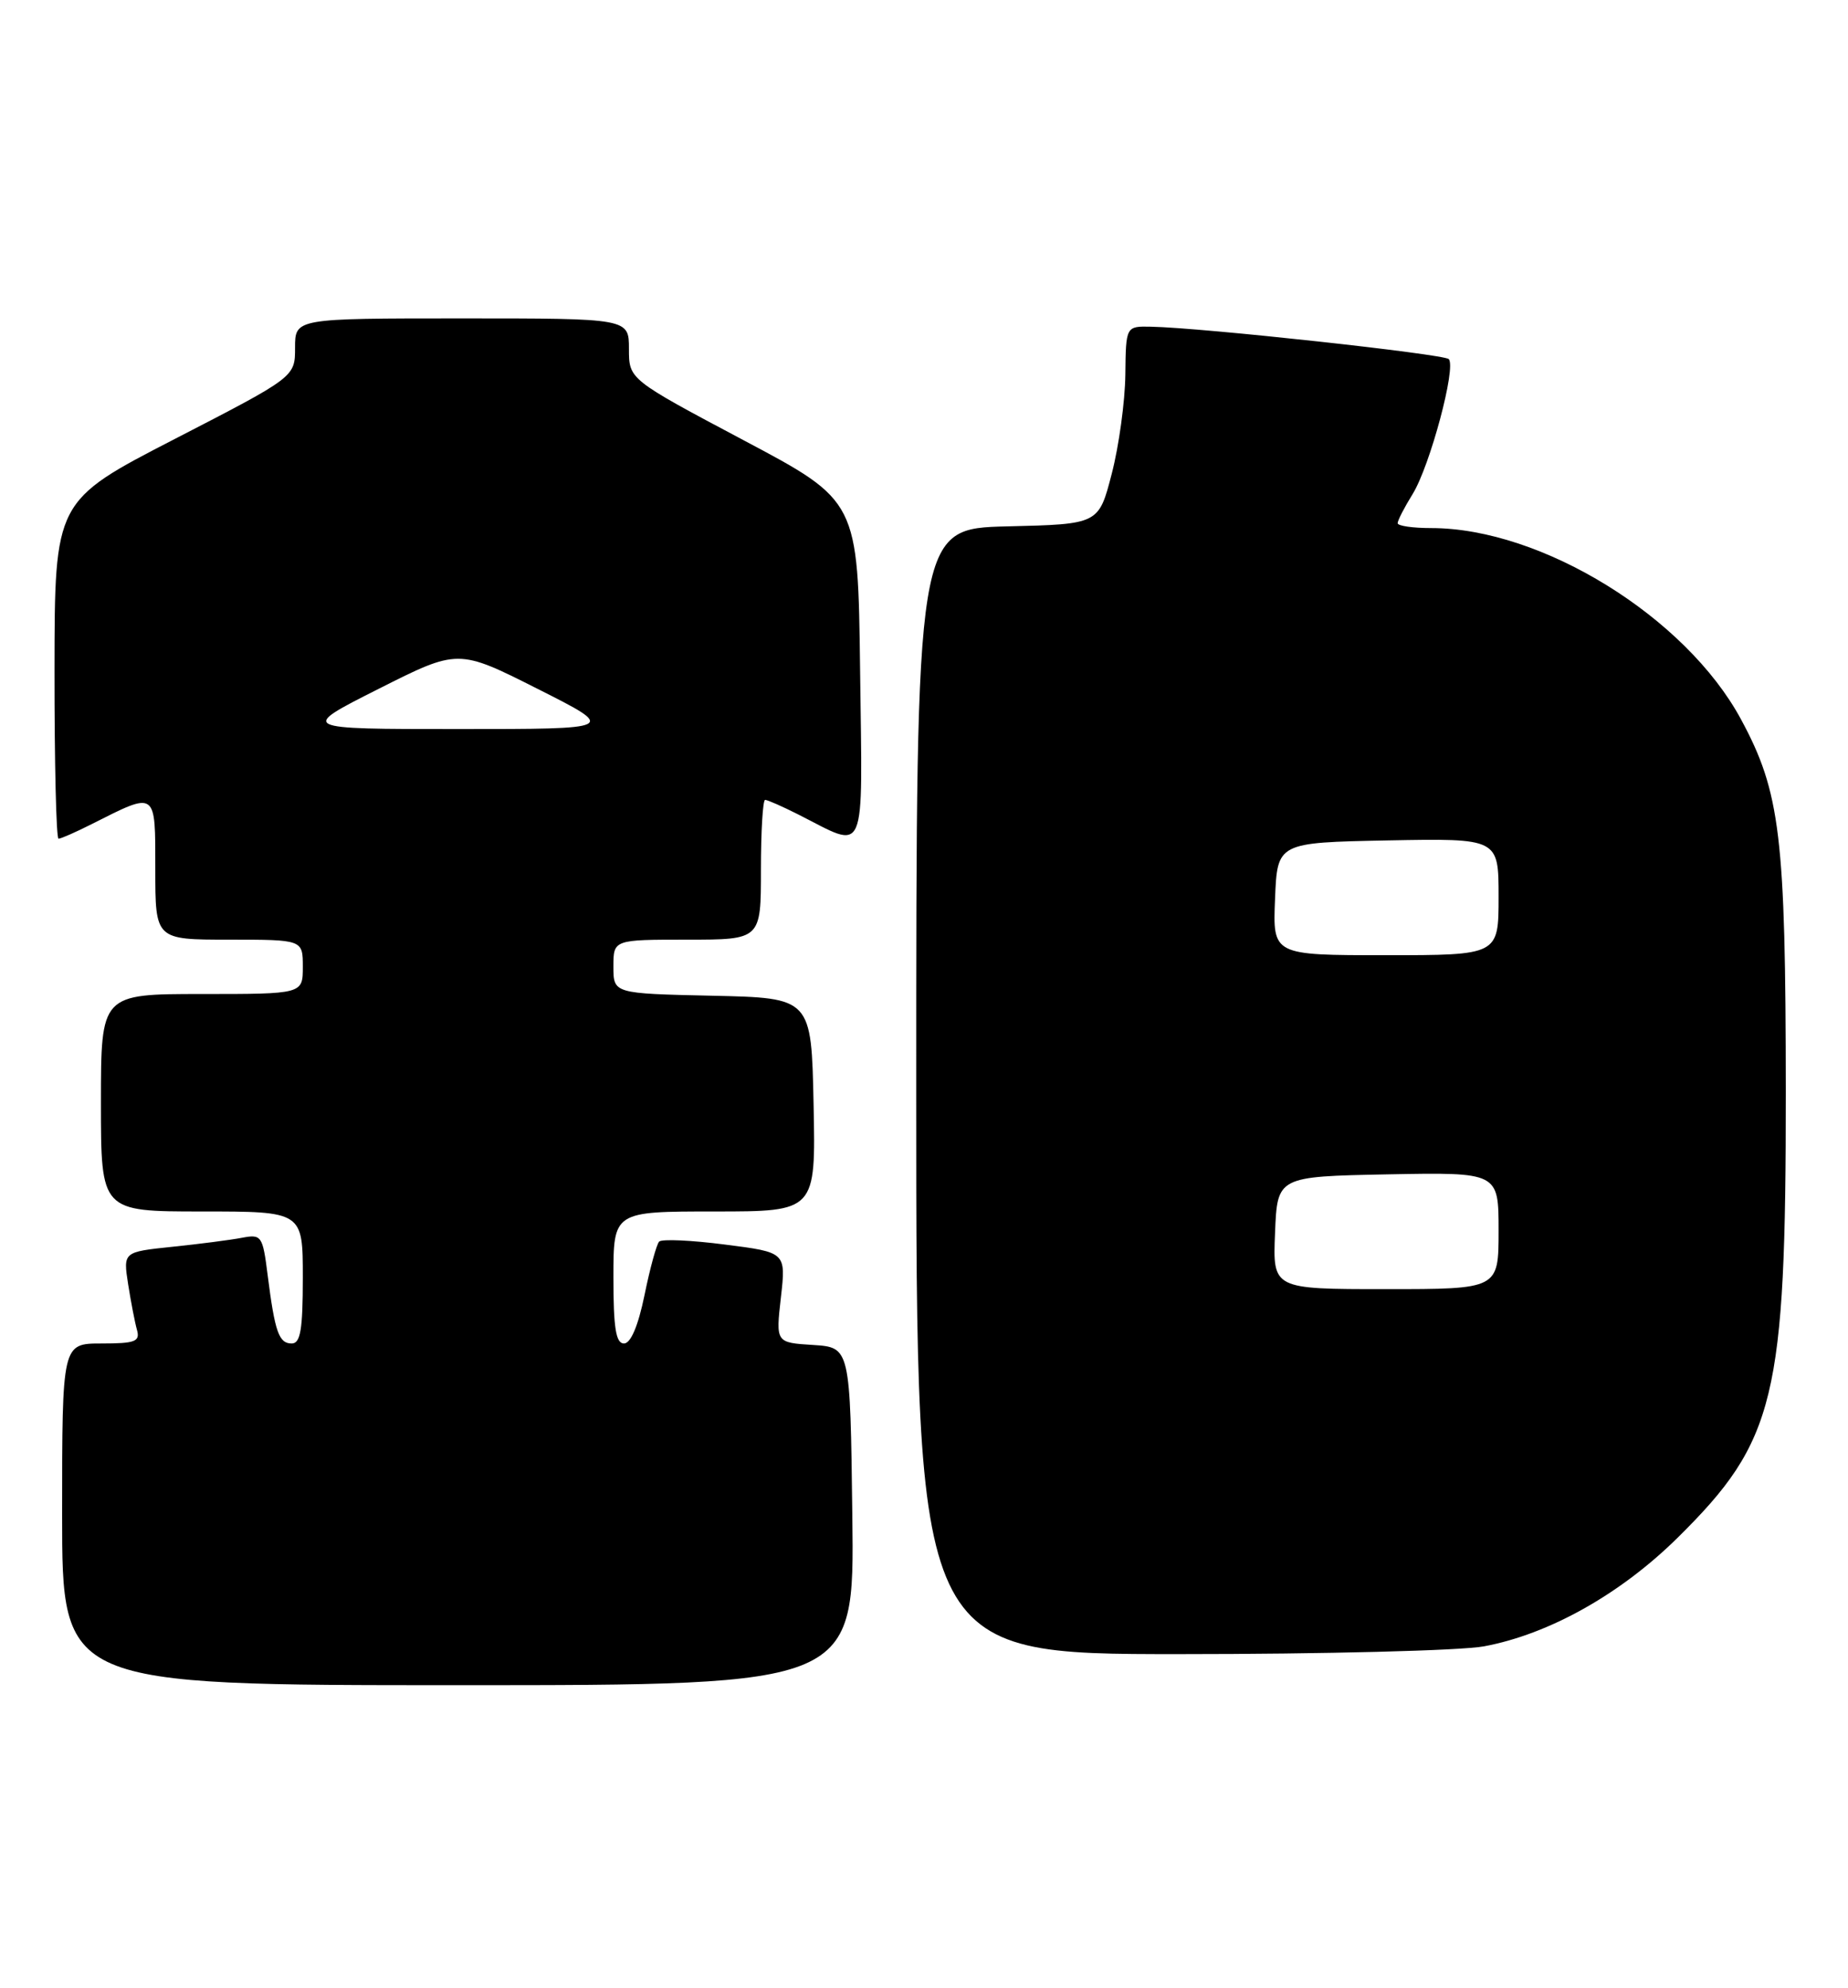 <?xml version="1.0" encoding="UTF-8" standalone="no"?>
<!DOCTYPE svg PUBLIC "-//W3C//DTD SVG 1.1//EN" "http://www.w3.org/Graphics/SVG/1.1/DTD/svg11.dtd" >
<svg xmlns="http://www.w3.org/2000/svg" xmlns:xlink="http://www.w3.org/1999/xlink" version="1.1" viewBox="0 0 238 256">
 <g >
 <path fill="currentColor"
d=" M 109.77 195.25 C 109.50 173.50 109.50 173.50 104.71 173.19 C 99.91 172.89 99.91 172.89 100.57 167.07 C 101.23 161.26 101.23 161.26 93.36 160.26 C 89.04 159.70 85.23 159.53 84.89 159.88 C 84.56 160.22 83.71 163.31 83.01 166.75 C 82.19 170.74 81.23 173.00 80.36 173.00 C 79.32 173.00 79.00 171.01 79.00 164.50 C 79.00 156.00 79.00 156.00 92.03 156.00 C 105.06 156.00 105.06 156.00 104.78 142.25 C 104.50 128.50 104.50 128.50 91.75 128.22 C 79.00 127.94 79.00 127.94 79.00 124.47 C 79.00 121.00 79.00 121.00 88.50 121.00 C 98.00 121.00 98.00 121.00 98.00 112.00 C 98.00 107.05 98.24 103.00 98.54 103.00 C 98.84 103.00 100.75 103.84 102.79 104.87 C 111.74 109.39 111.07 110.94 110.77 86.32 C 110.50 64.50 110.50 64.50 95.75 56.68 C 81.00 48.85 81.00 48.85 81.00 44.93 C 81.00 41.00 81.00 41.00 59.50 41.00 C 38.00 41.00 38.00 41.00 38.00 44.77 C 38.00 48.54 38.00 48.54 22.52 56.52 C 7.04 64.50 7.04 64.50 7.02 86.25 C 7.01 98.21 7.24 108.00 7.54 108.00 C 7.84 108.00 9.75 107.16 11.79 106.13 C 20.22 101.88 20.00 101.72 20.00 111.93 C 20.00 121.00 20.00 121.00 29.50 121.00 C 39.00 121.00 39.00 121.00 39.00 124.50 C 39.00 128.00 39.00 128.00 26.00 128.00 C 13.00 128.00 13.00 128.00 13.00 142.00 C 13.00 156.00 13.00 156.00 26.00 156.00 C 39.00 156.00 39.00 156.00 39.00 164.50 C 39.00 171.21 38.70 173.00 37.57 173.00 C 35.92 173.00 35.40 171.54 34.47 164.19 C 33.83 159.11 33.68 158.91 31.15 159.39 C 29.69 159.67 25.66 160.19 22.18 160.55 C 15.86 161.21 15.86 161.21 16.50 165.36 C 16.86 167.64 17.37 170.29 17.64 171.25 C 18.06 172.75 17.42 173.00 13.07 173.00 C 8.00 173.00 8.00 173.00 8.00 195.00 C 8.00 217.00 8.00 217.00 59.02 217.00 C 110.04 217.00 110.04 217.00 109.77 195.25 Z  M 191.11 212.00 C 199.50 210.44 208.70 205.28 216.07 198.00 C 228.67 185.55 230.00 180.04 229.99 140.54 C 229.97 107.66 229.29 102.01 224.22 92.63 C 217.11 79.45 198.56 68.00 184.32 68.00 C 181.94 68.00 180.00 67.72 180.00 67.37 C 180.00 67.02 180.87 65.33 181.93 63.62 C 184.17 59.99 187.58 47.25 186.58 46.24 C 185.92 45.59 154.89 42.20 148.25 42.07 C 145.00 42.00 145.00 42.00 144.93 48.25 C 144.89 51.69 144.11 57.42 143.18 61.00 C 141.50 67.50 141.50 67.50 129.75 67.78 C 118.00 68.06 118.00 68.06 118.00 140.53 C 118.00 213.00 118.00 213.00 151.86 213.00 C 170.49 213.00 188.15 212.55 191.11 212.00 Z  M 48.75 88.71 C 59.00 83.54 59.00 83.54 69.25 88.71 C 79.50 93.88 79.50 93.88 59.00 93.88 C 38.50 93.88 38.50 93.88 48.75 88.71 Z  M 164.21 158.75 C 164.50 151.50 164.50 151.50 178.75 151.22 C 193.00 150.95 193.00 150.95 193.00 158.47 C 193.00 166.00 193.00 166.00 178.46 166.00 C 163.91 166.00 163.91 166.00 164.21 158.75 Z  M 164.21 115.75 C 164.50 108.50 164.50 108.50 178.75 108.22 C 193.00 107.95 193.00 107.95 193.00 115.47 C 193.00 123.00 193.00 123.00 178.46 123.00 C 163.91 123.00 163.91 123.00 164.21 115.75 Z "/>
</g>
</svg>
